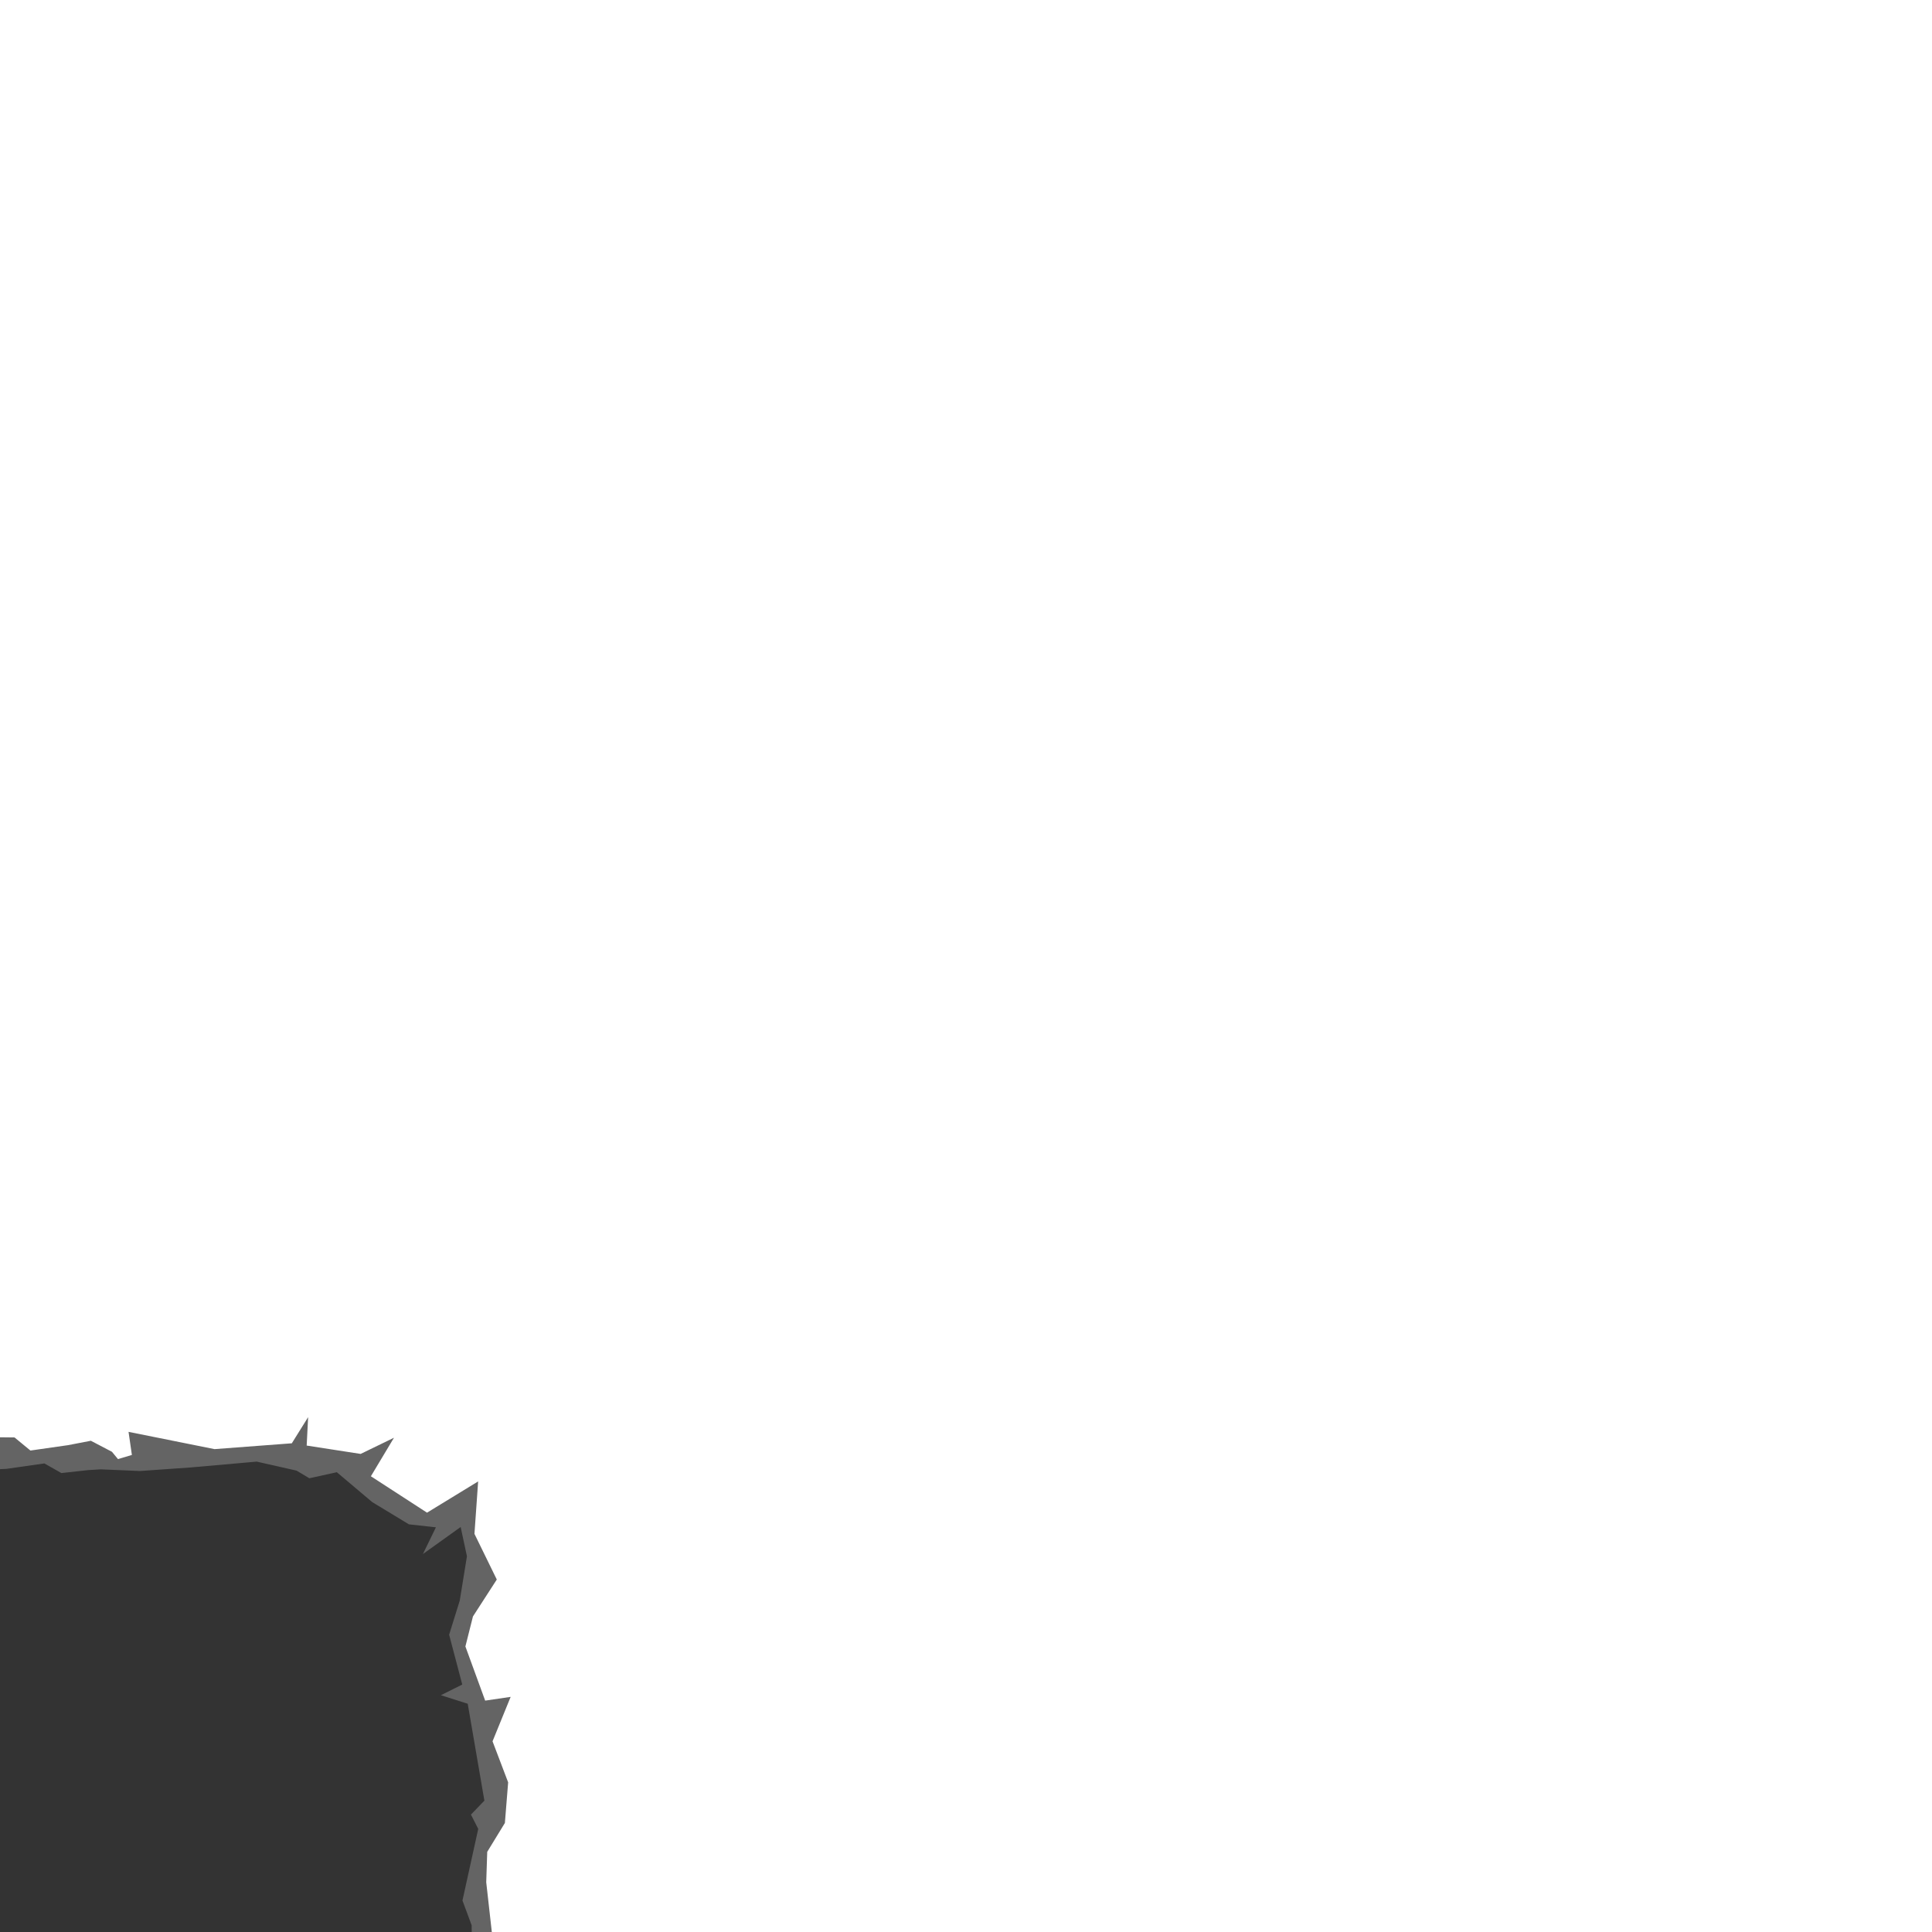 <?xml version="1.0" encoding="UTF-8" standalone="no"?>
<!-- Created with Inkscape (http://www.inkscape.org/) -->

<svg
   xmlns:dc="http://purl.org/dc/elements/1.1/"
   xmlns:cc="http://creativecommons.org/ns#"
   xmlns:rdf="http://www.w3.org/1999/02/22-rdf-syntax-ns#"
   xmlns:svg="http://www.w3.org/2000/svg"
   xmlns="http://www.w3.org/2000/svg"
   xmlns:sodipodi="http://sodipodi.sourceforge.net/DTD/sodipodi-0.dtd"
   xmlns:inkscape="http://www.inkscape.org/namespaces/inkscape"
   width="64"
   height="64"
   id="svg2"
   version="1.1"
   inkscape:version="0.48.5 r10040"
   sodipodi:docname="void_torn_top_right.svg">
  <rect width="100%" height="100%" fill="#333333" stroke="none"/>
  <defs
     id="defs4" />
  <sodipodi:namedview
     id="base"
     pagecolor="#ffffff"
     bordercolor="#666666"
     borderopacity="1.0"
     inkscape:pageopacity="0.0"
     inkscape:pageshadow="2"
     inkscape:zoom="36.062446"
     inkscape:cx="8.6769461"
     inkscape:cy="7.6961648"
     inkscape:document-units="px"
     inkscape:current-layer="layer1"
     showgrid="true"
     inkscape:window-width="1920"
     inkscape:window-height="1014"
     inkscape:window-x="0"
     inkscape:window-y="27"
     inkscape:window-maximized="1"
     inkscape:snap-grids="false">
    <inkscape:grid
       type="xygrid"
       id="grid3001"
       empspacing="8"
       visible="true"
       enabled="true"
       snapvisiblegridlinesonly="true" />
  </sodipodi:namedview>
  <g
     inkscape:label="Layer 1"
     inkscape:groupmode="layer"
     id="layer1"
     transform="translate(0,-988.362)">
    <path
       style="fill:#646464;fill-opacity:1;stroke:none"
       d="m 65.27,986.818 c 0,0.16 0,-0.084 0,-0.132 l 0,-0.067 0,-0.067 -0.048,0 -68.008,-2.421 -0.036,52.679 1.569,-0.234 1.026,0.465 0.447,-0.022 1.25,-0.179 0.564,0.319 0.887,-0.098 0.418,-0.025 0.402,0.017 0.898,0.038 1.679,-0.118 2.186,-0.193 1.319,0.298 0.424,0.253 0.911,-0.2 1.171,0.989 1.218,0.738 0.893,0.098 -0.43,0.885 1.25,-0.895 0.208,0.97 -0.238,1.468 -0.352,1.13 0.435,1.651 -0.709,0.353 0.89,0.283 0.552,3.209 -0.445,0.463 0.241,0.474 -0.522,2.372 0.304,0.82 0.019,2.058 49.45,0.467"
       id="path3186"
       inkscape:connector-curvature="0"
       sodipodi:nodetypes="ccccccccccccccccccccccccccccccccccccccc" />
    <path
       style="fill:#ffffff;fill-opacity:1;stroke:none"
       d="m 66.058,986.211 c 0,0.16 0,-0.084 0,-0.132 l 0,-0.067 0,-0.067 -0.048,0 -68.008,-2.421 -0.036,52.679 1.569,-0.234 0.946,0.01 0.527,0.434 1.25,-0.179 0.752,-0.145 0.699,0.366 0.199,0.241 0.461,-0.137 -0.111,-0.765 2.848,0.572 2.561,-0.193 0.54,-0.866 -0.048,0.941 1.788,0.277 1.104,-0.536 -0.765,1.276 1.86,1.206 1.693,-1.035 -0.122,1.737 0.74,1.513 -0.79,1.223 -0.25,0.994 0.655,1.794 0.844,-0.124 -0.6,1.472 0.517,1.36 -0.108,1.345 -0.585,0.957 -0.033,1.007 0.323,2.878 49.45,0.467"
       id="path3186-1"
       inkscape:connector-curvature="0"
       sodipodi:nodetypes="cccccccccccccccccccccccccccccccccccccc" />
  </g>
</svg>
